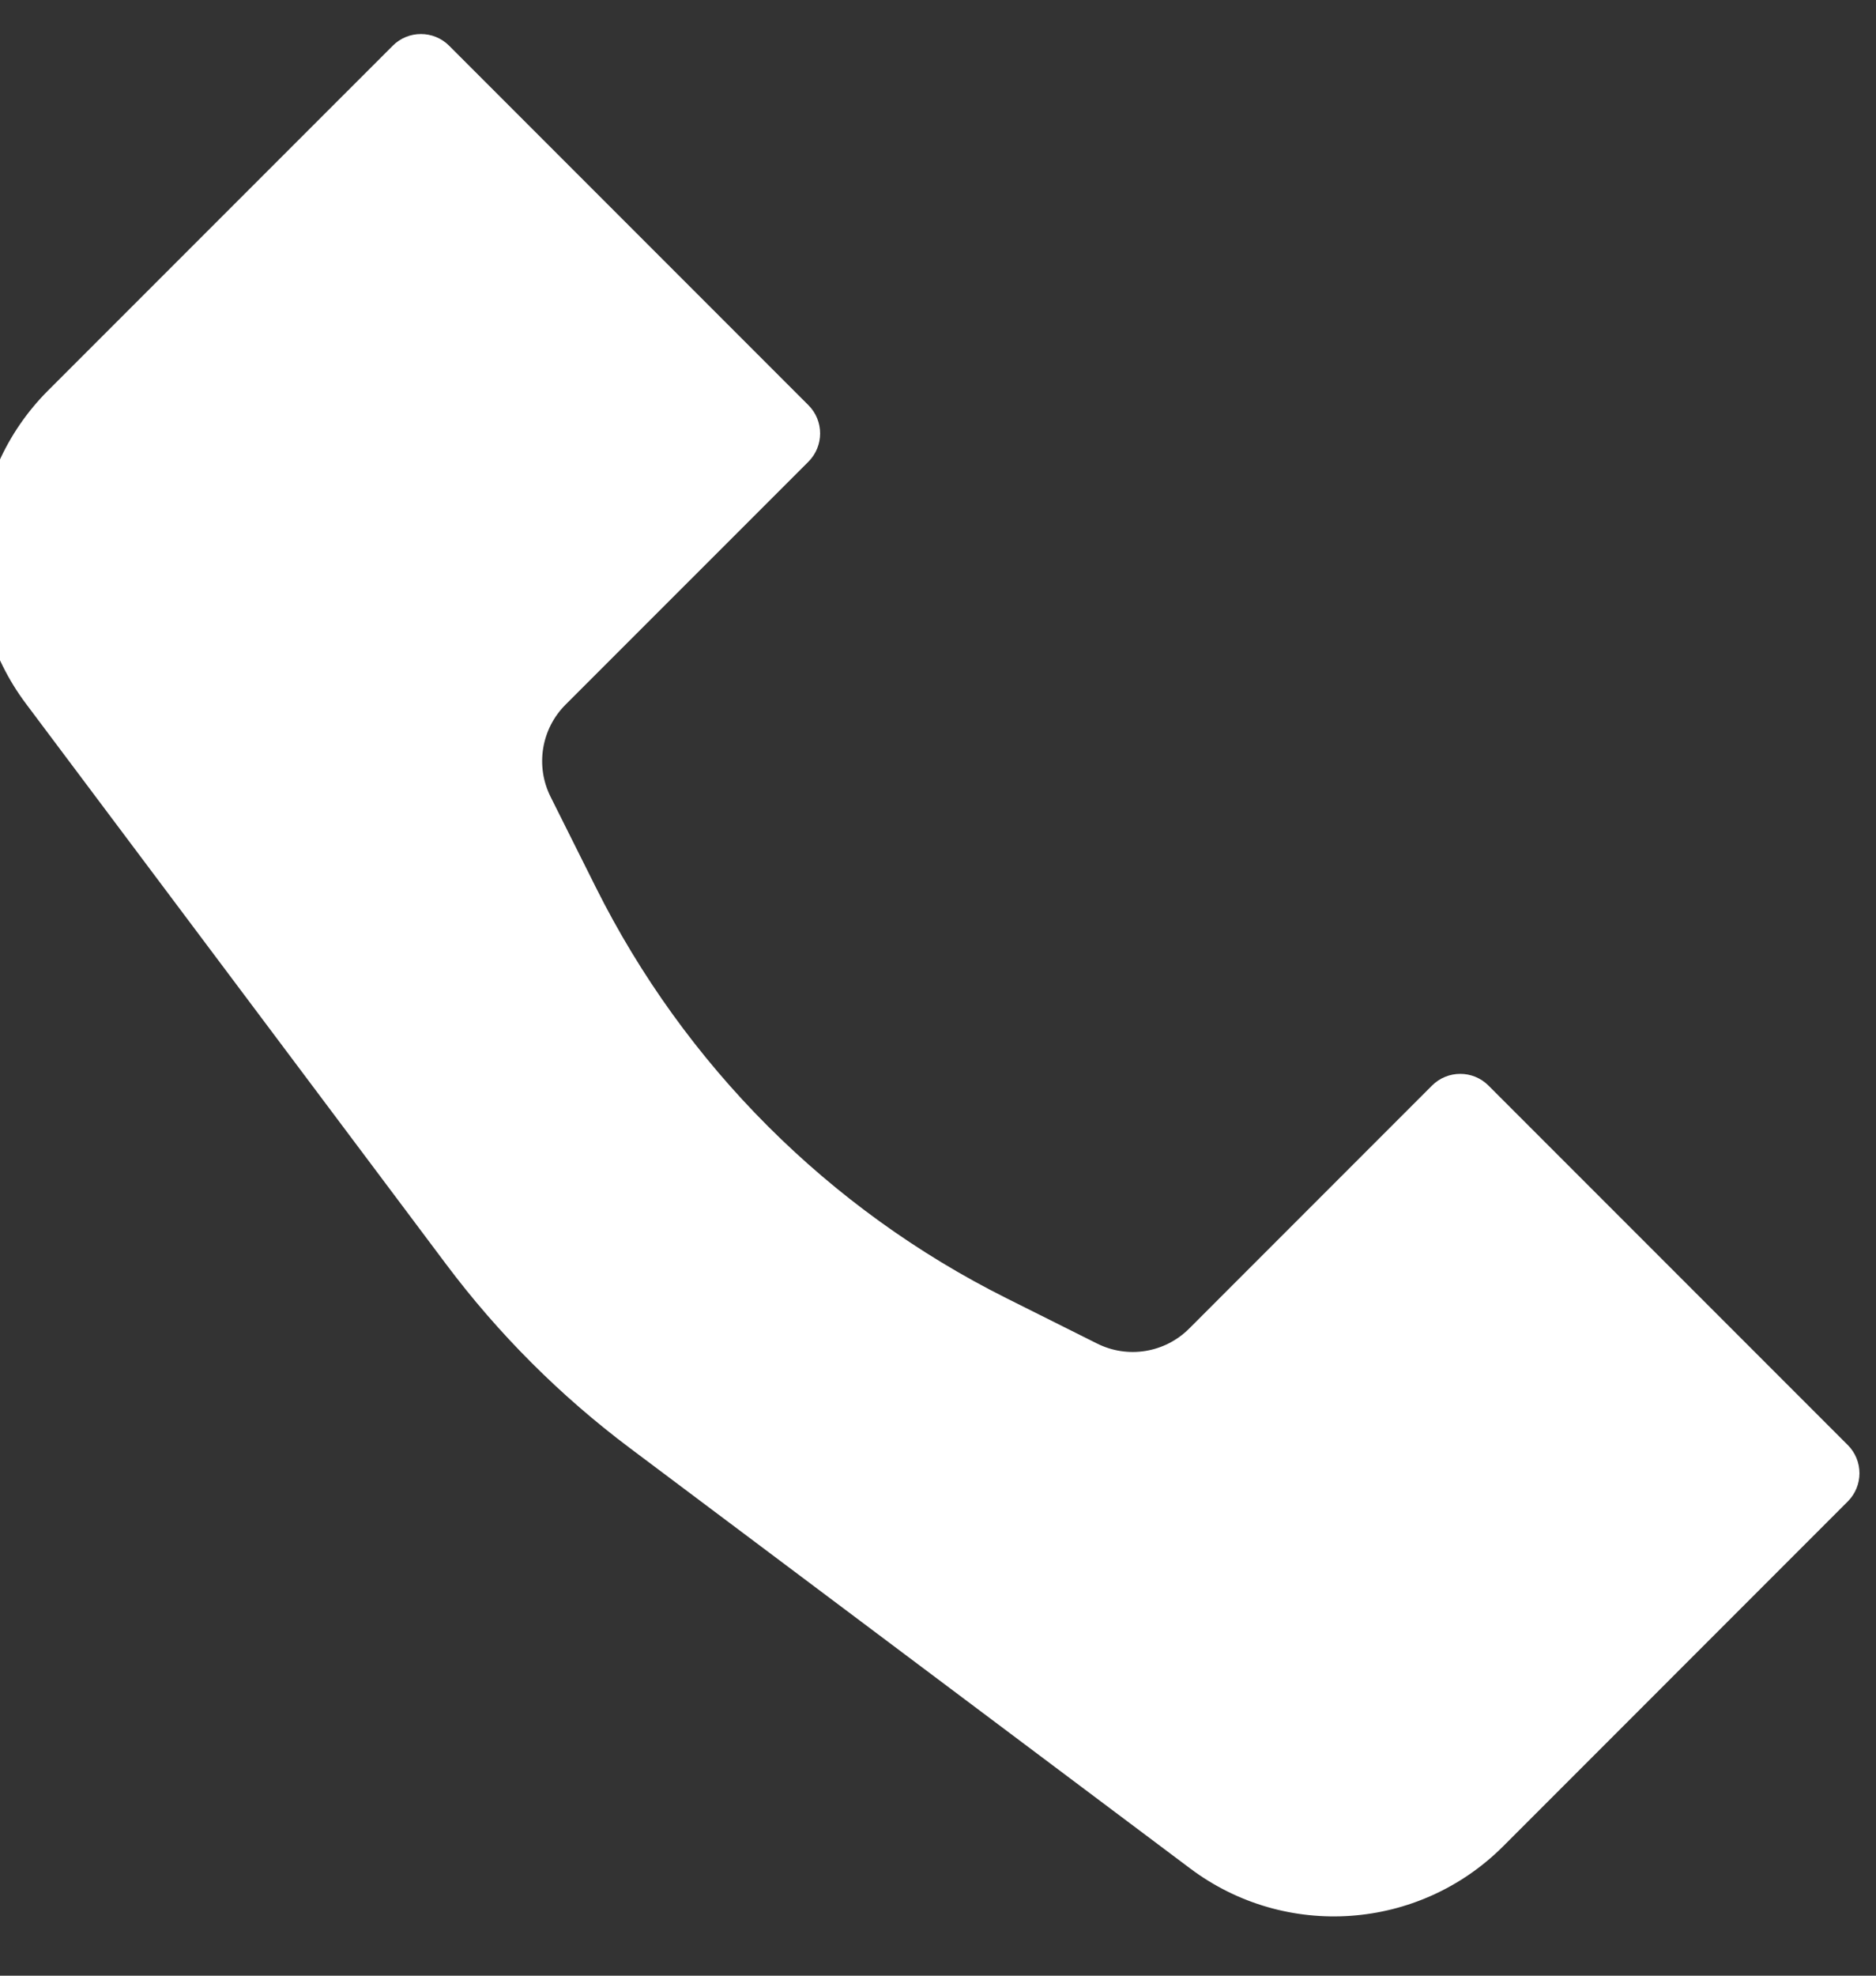 <svg width="38" height="40" viewBox="0 0 38 40" fill="none" xmlns="http://www.w3.org/2000/svg" xmlns:xlink="http://www.w3.org/1999/xlink">
<rect x="0" y="0" width="38" height="40" fill="#333333" stroke="none"/>
<path d="M0.974,7.906L7.955,0.926C8.27,0.61 8.782,0.61 9.098,0.926L16.376,8.204C16.691,8.519 16.691,9.031 16.376,9.347L11.455,14.267C10.963,14.759 10.841,15.511 11.153,16.133L12.071,17.969C13.87,21.567 16.787,24.484 20.385,26.283L22.221,27.201C22.843,27.513 23.595,27.391 24.087,26.899L29.007,21.978C29.323,21.663 29.835,21.663 30.15,21.978L37.428,29.256C37.744,29.572 37.744,30.084 37.428,30.399L30.448,37.38C28.741,39.086 26.04,39.278 24.109,37.83L12.756,29.316C11.347,28.259 10.095,27.007 9.038,25.598L0.524,14.245C-0.924,12.314 -0.732,9.613 0.974,7.906Z" fill="#FFFFFF"/>
</svg>
